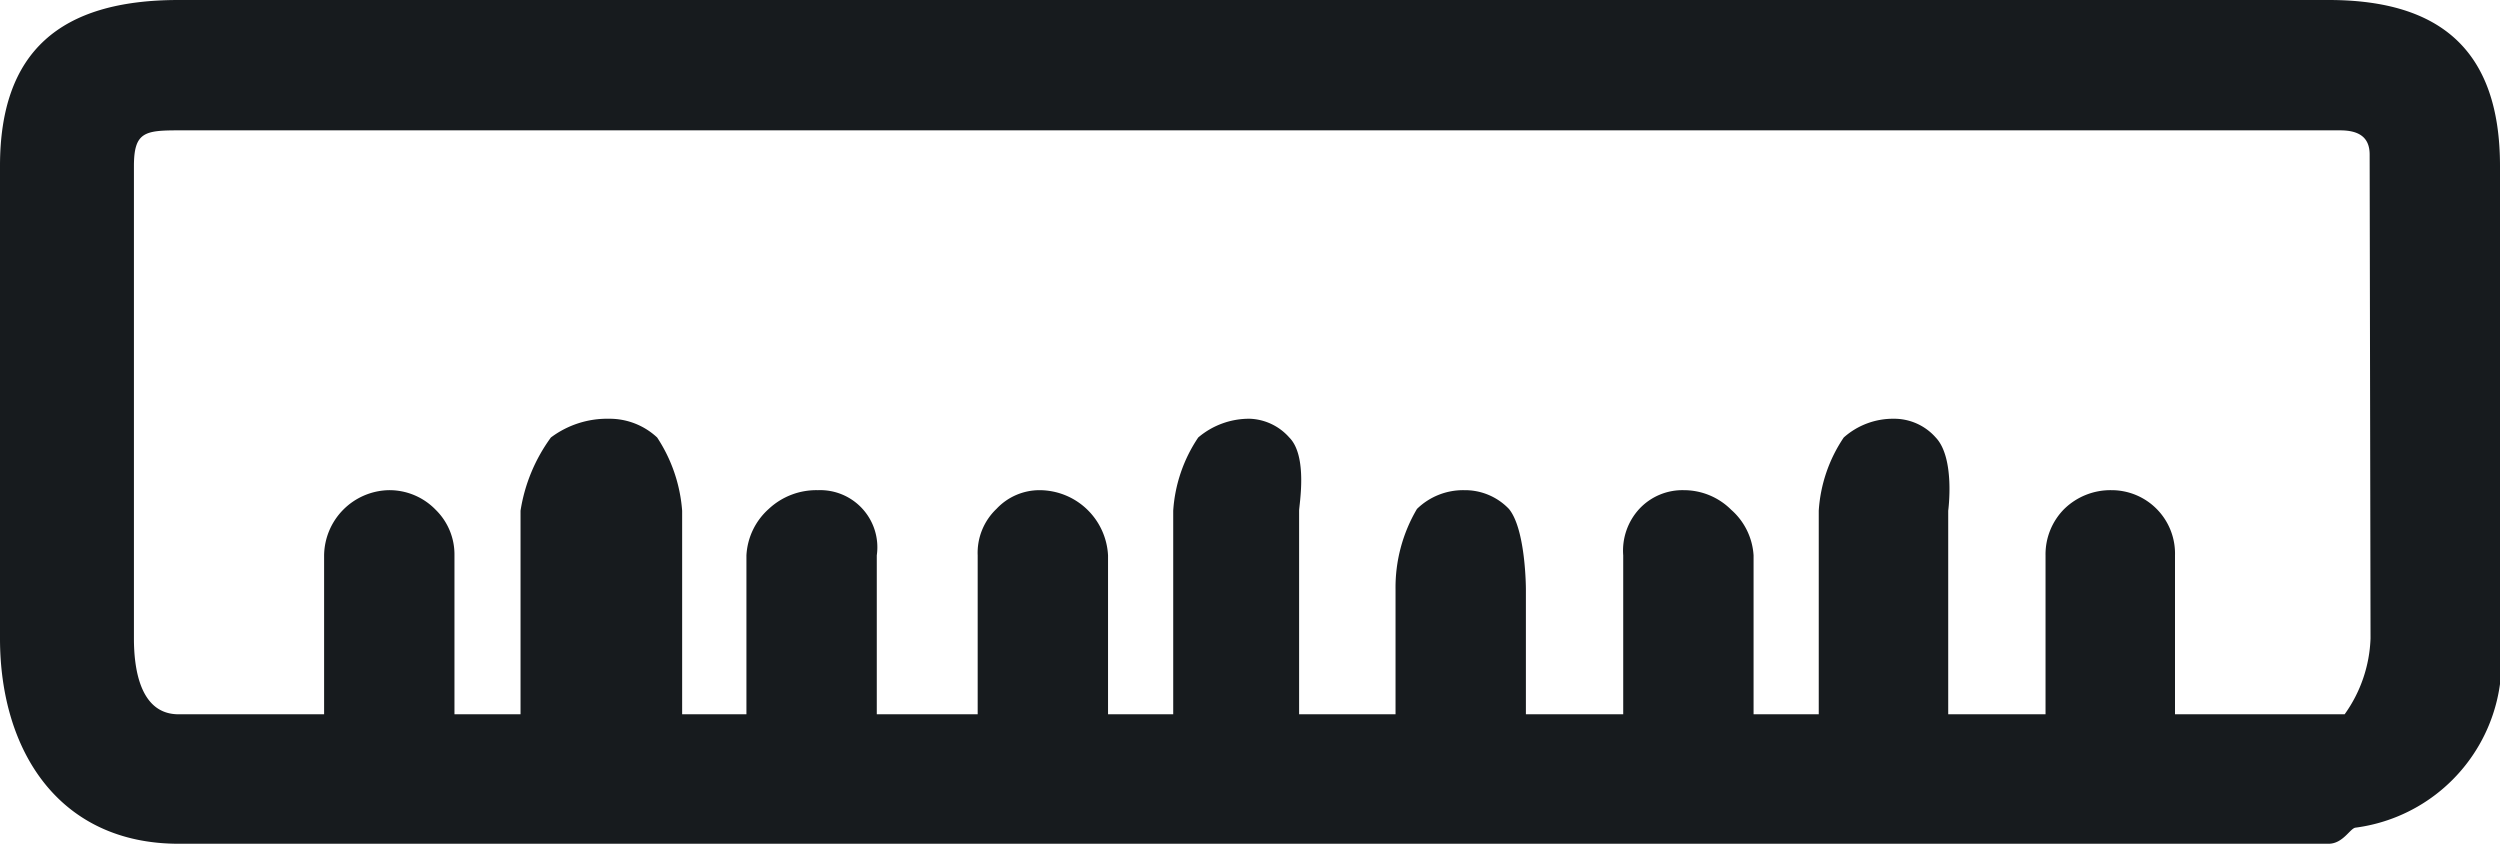 <svg xmlns="http://www.w3.org/2000/svg" viewBox="0 0 28 9.45"><defs><style>.cls-1{fill:#171b1e;}</style></defs><title>Measure</title><g id="Layer_2" data-name="Layer 2"><g id="Layer_1-2" data-name="Layer 1"><path class="cls-1" d="M26.08,0H2C.67,0,0,.58,0,1.86V7.15c0,1.27.67,2.3,2,2.3H26.08c.16,0,.24-.17.3-.18A1.88,1.88,0,0,0,28,7.15V1.86C28,.58,27.35,0,26.08,0Zm.47,7.15a1.55,1.55,0,0,1-.29.85H24.36V6.22a.71.71,0,0,0-.71-.73.74.74,0,0,0-.53.21.72.72,0,0,0-.21.52V8H21.82V5.72s.08-.59-.14-.82a.62.62,0,0,0-.47-.21.83.83,0,0,0-.56.21,1.65,1.65,0,0,0-.28.82V8h-.73V6.22a.74.74,0,0,0-.25-.51.75.75,0,0,0-.53-.22.66.66,0,0,0-.5.21.69.69,0,0,0-.18.52V8H17.09V6.6s0-.67-.19-.9a.68.68,0,0,0-.5-.21.74.74,0,0,0-.53.21,1.73,1.73,0,0,0-.24.9V8H14.55V5.72c0-.06.1-.61-.11-.82A.62.62,0,0,0,14,4.69a.88.88,0,0,0-.58.21,1.66,1.66,0,0,0-.28.82V8h-.73V6.22a.77.77,0,0,0-.76-.73.66.66,0,0,0-.49.21.68.68,0,0,0-.21.52V8H9.82V6.22a.64.64,0,0,0-.66-.73.78.78,0,0,0-.55.21.75.75,0,0,0-.25.52V8H7.64V5.72a1.72,1.72,0,0,0-.28-.82.78.78,0,0,0-.54-.21,1.05,1.05,0,0,0-.65.21,1.88,1.88,0,0,0-.34.82V8H5.09V6.22a.7.7,0,0,0-.21-.51.72.72,0,0,0-.53-.22.74.74,0,0,0-.72.73V8H2c-.44,0-.5-.53-.5-.85V1.86c0-.38.12-.4.5-.4H26.21c.2,0,.33.07.33.27Z"/></g></g></svg>